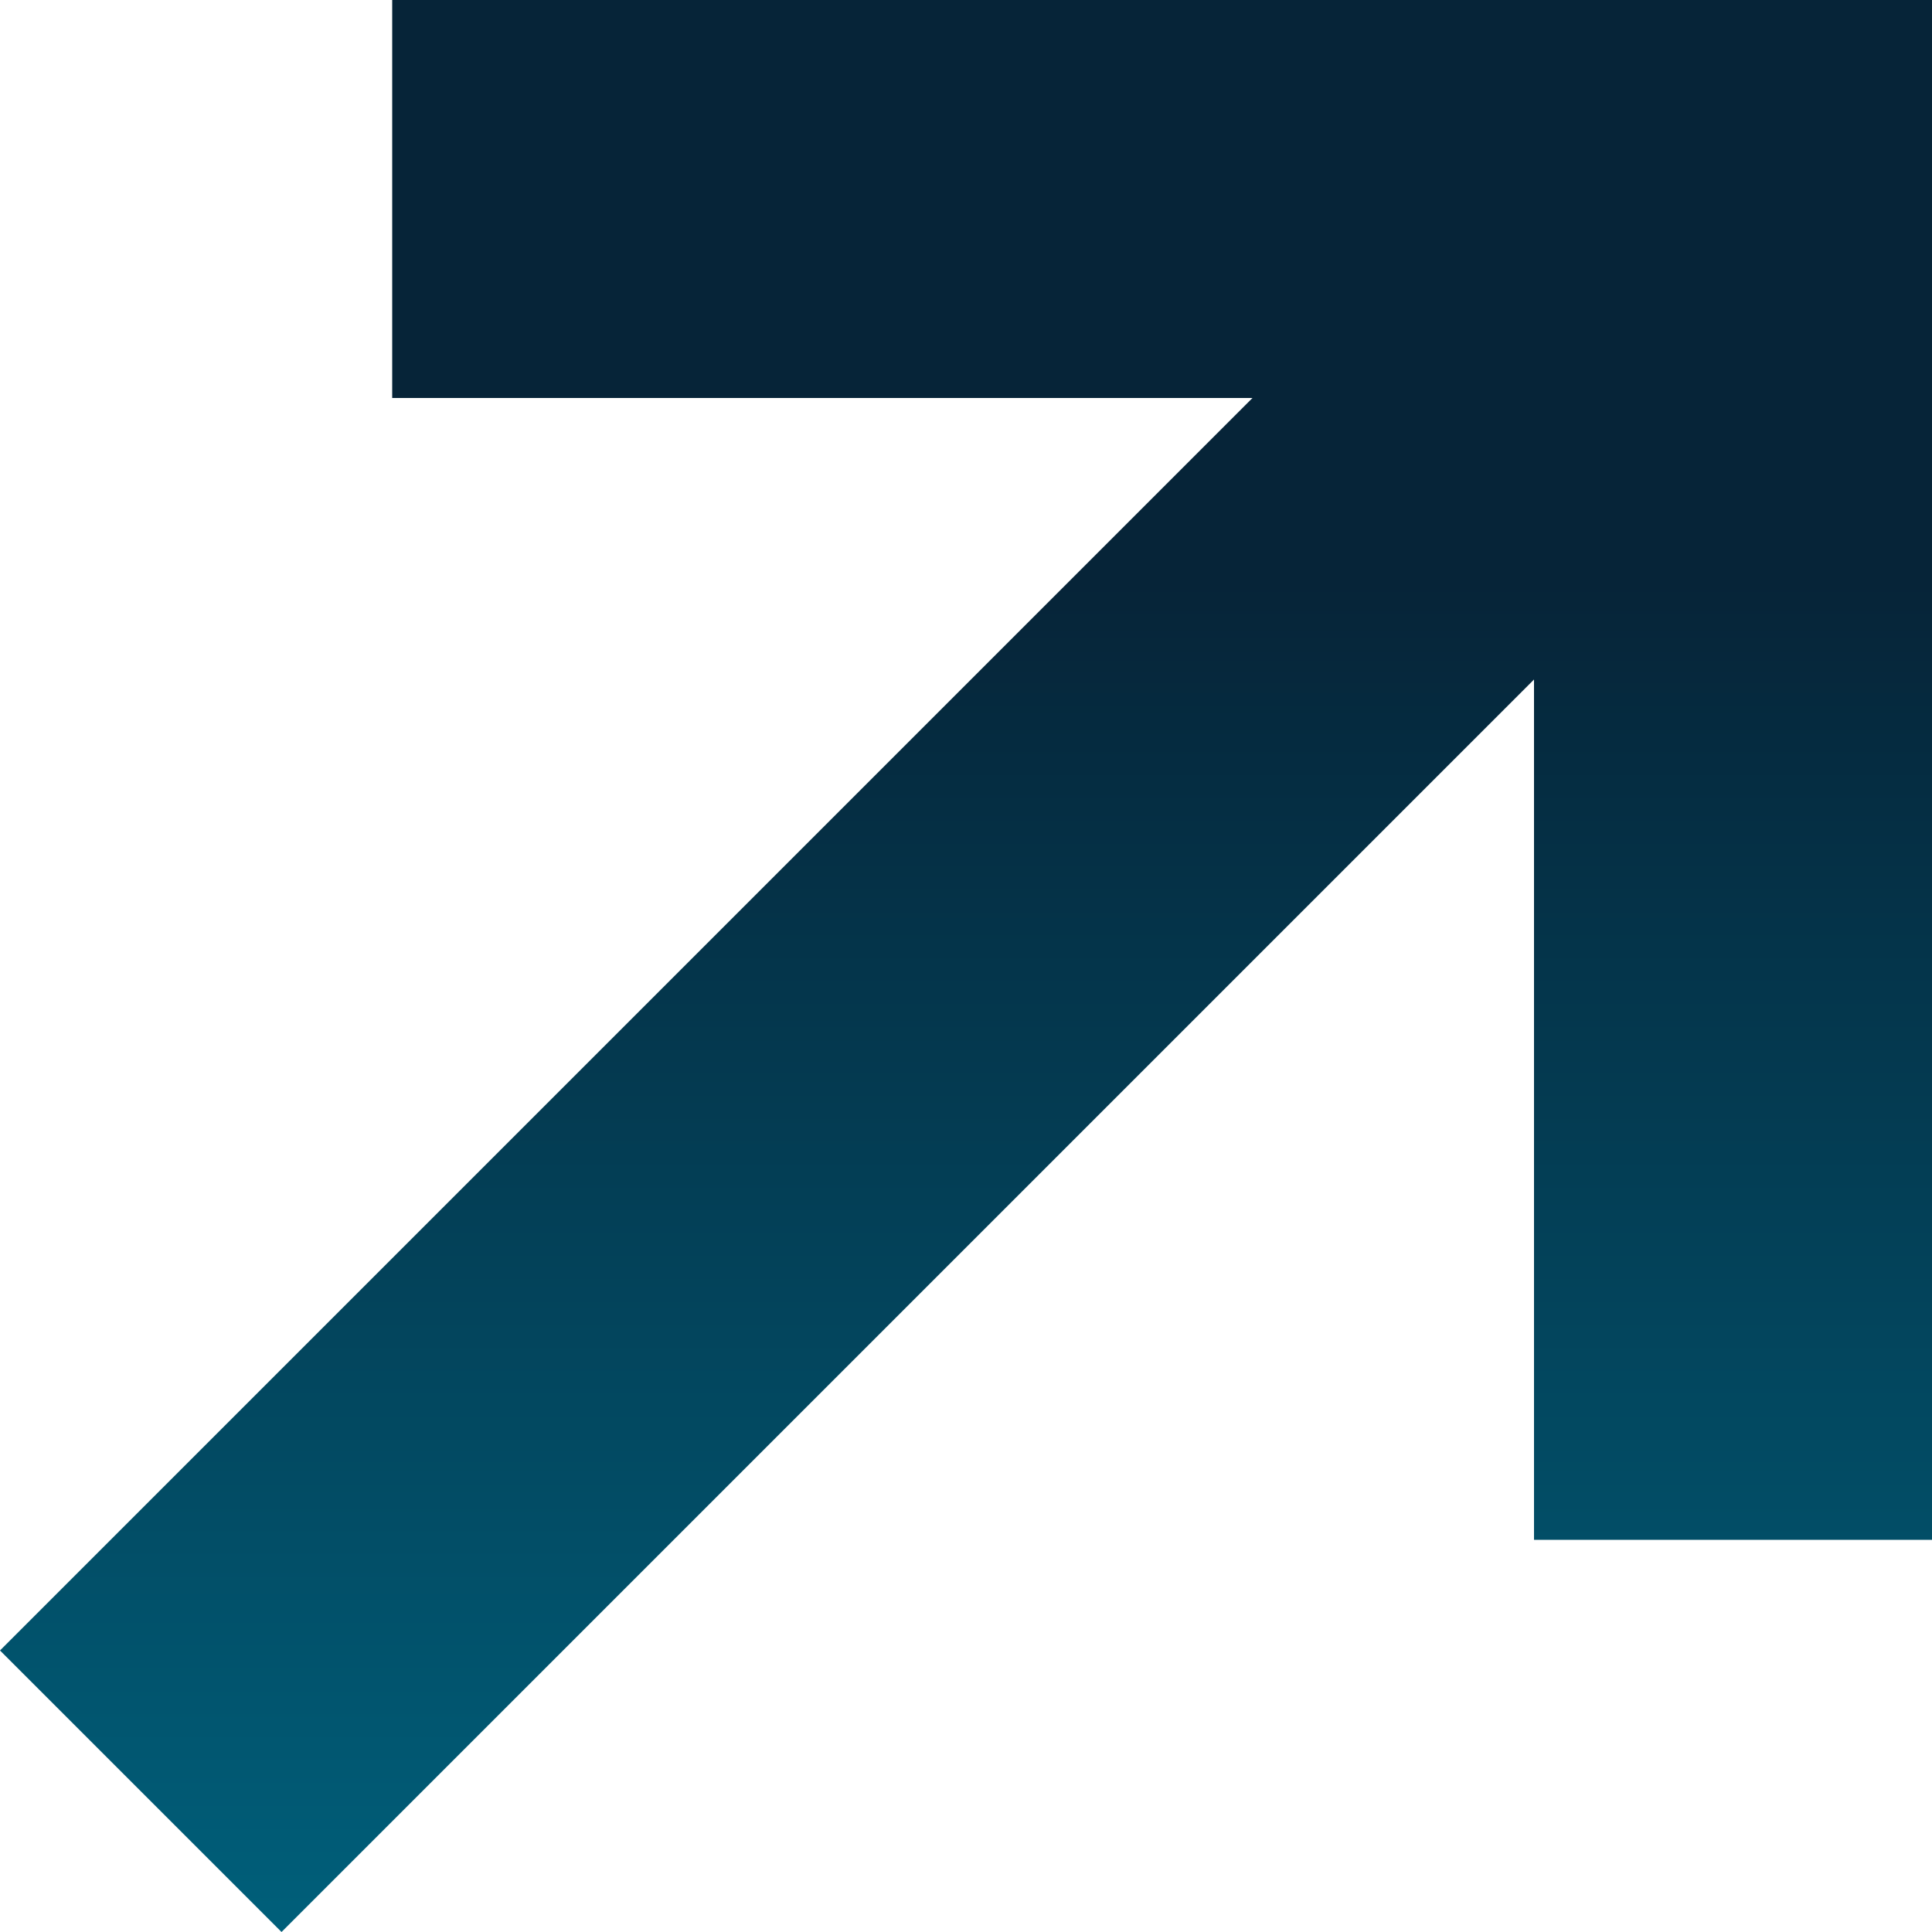 <svg width="14" height="14" viewBox="0 0 14 14" fill="none" xmlns="http://www.w3.org/2000/svg">
<path fill-rule="evenodd" clip-rule="evenodd" d="M14 0V11.158H11.116V4.924L2.04 14L0 11.96L9.076 2.884H2.842V1.03157e-06L14 0Z" fill="url(#paint0_linear_224_767)"/>
<defs>
<linearGradient id="paint0_linear_224_767" x1="7" y1="3.248" x2="7" y2="14" gradientUnits="userSpaceOnUse">
<stop offset="0.089" stop-color="#062438"/>
<stop offset="1" stop-color="#005F7A"/>
</linearGradient>
</defs>
</svg>
